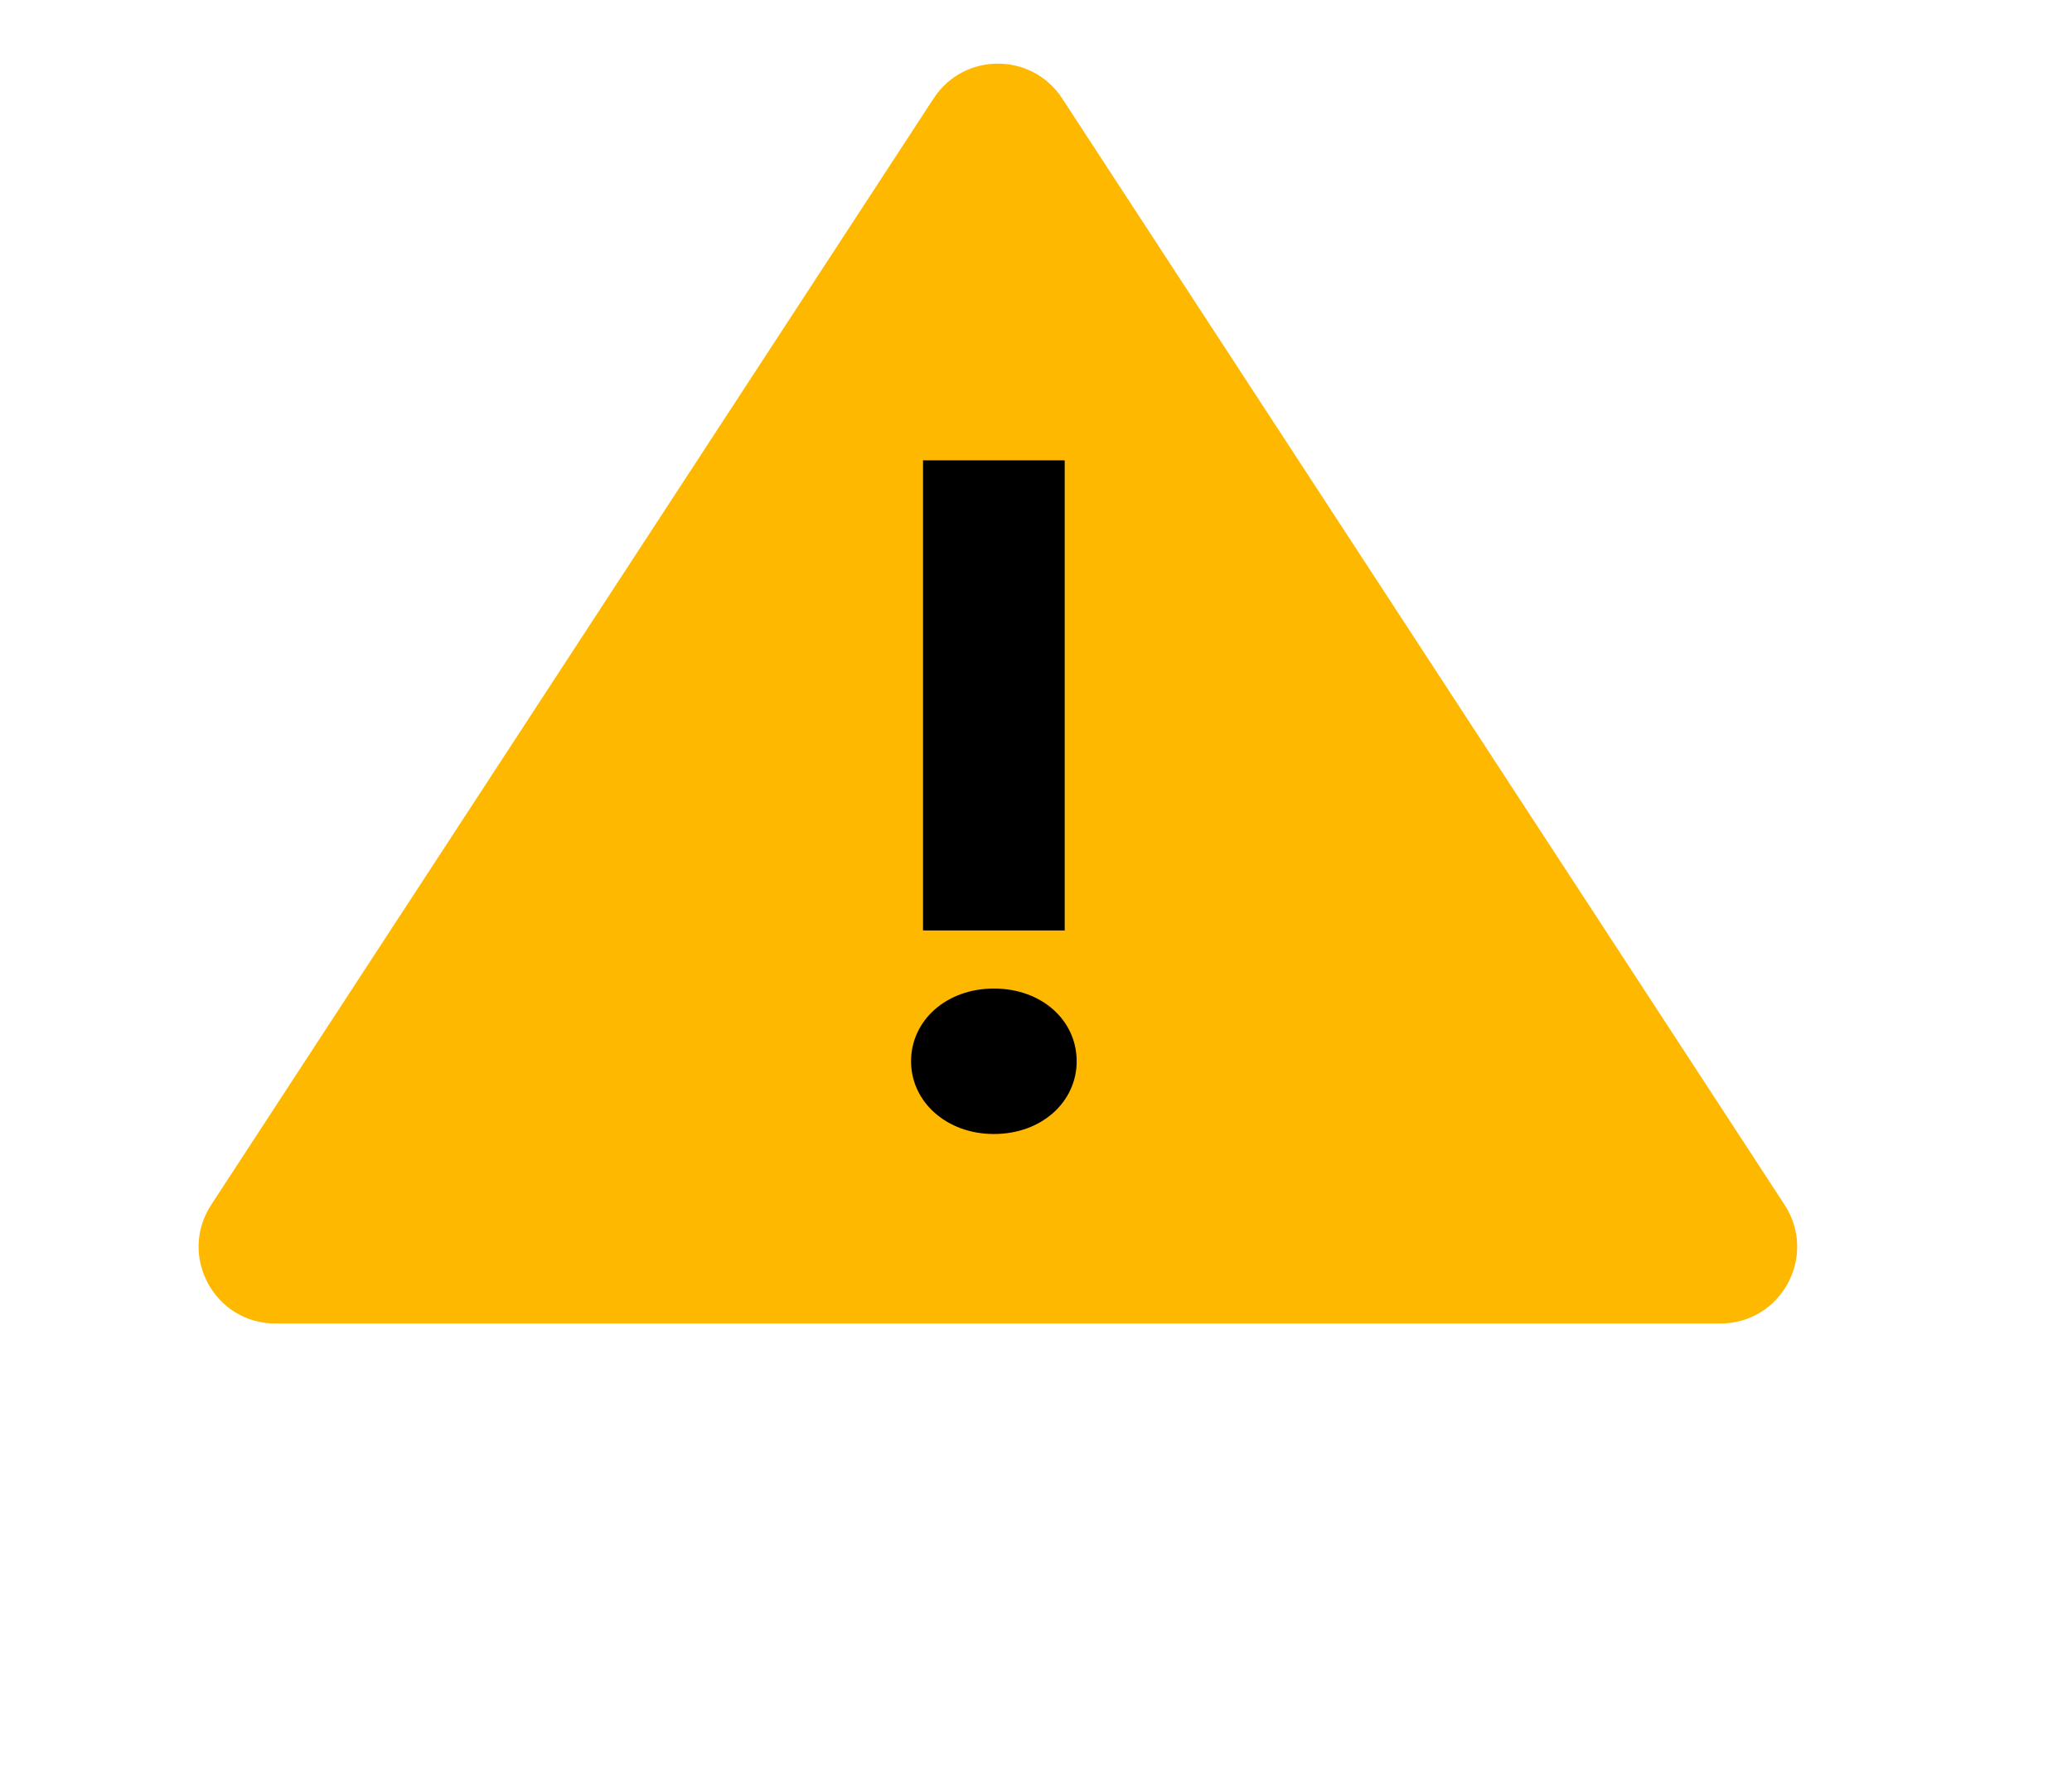 <svg width="27" height="23" viewBox="0 0 27 23" fill="none" xmlns="http://www.w3.org/2000/svg">
<path d="M12.166 1.283C12.56 0.678 13.446 0.678 13.841 1.283L23.255 15.703C23.689 16.369 23.212 17.25 22.417 17.25H3.589C2.795 17.25 2.318 16.369 2.752 15.703L12.166 1.283Z" fill="#FFB800"/>
<path d="M13.874 6H12.028V12.127H13.874V6ZM12.951 14.78C13.575 14.78 14.03 14.36 14.03 13.832C14.03 13.298 13.575 12.884 12.951 12.884C12.334 12.884 11.872 13.298 11.872 13.832C11.872 14.36 12.334 14.78 12.951 14.78Z" fill="black"/>
</svg>
